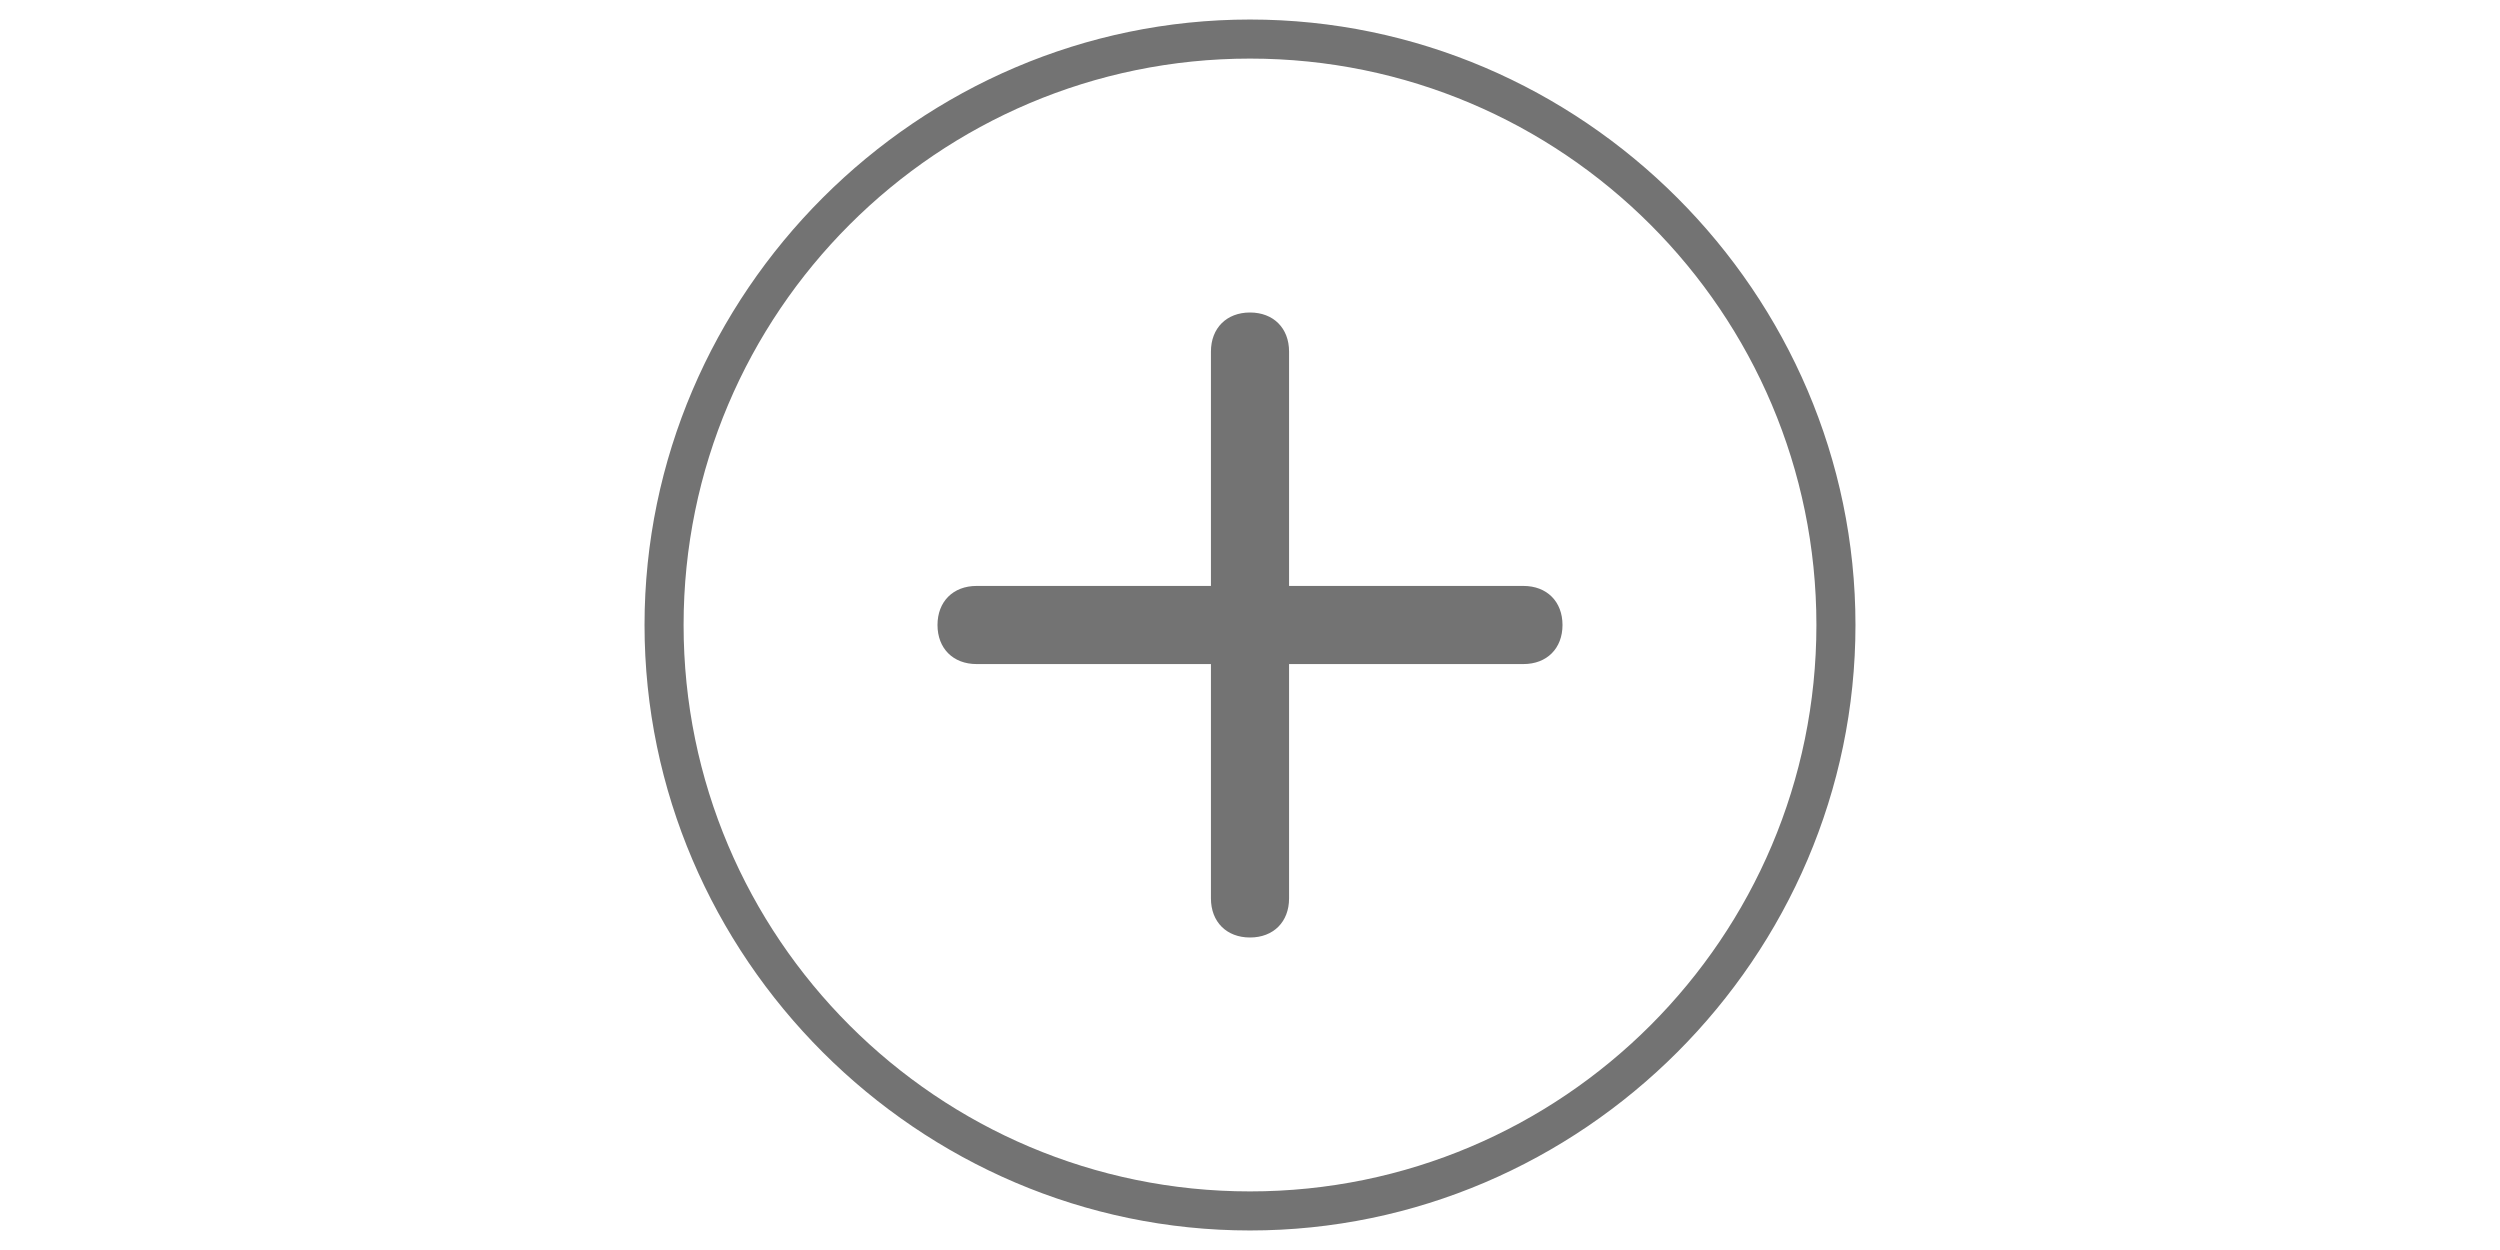 <?xml version="1.0" standalone="no"?><!DOCTYPE svg PUBLIC "-//W3C//DTD SVG 1.1//EN" "http://www.w3.org/Graphics/SVG/1.1/DTD/svg11.dtd"><svg class="icon" height="512" viewBox="0 0 1024 1024" version="1.1" xmlns="http://www.w3.org/2000/svg"><path d="M512 16C240 16 16 240 16 512s224 496 496 496 496-224 496-496S784 16 512 16z m0 960C256 976 48 768 48 512S256 48 512 48 976 256 976 512 768 976 512 976z" fill="#737373" /><path d="M736 480h-192V288c0-19.2-12.8-32-32-32s-32 12.8-32 32v192H288c-19.2 0-32 12.8-32 32s12.8 32 32 32h192v192c0 19.2 12.8 32 32 32s32-12.8 32-32v-192h192c19.2 0 32-12.8 32-32s-12.8-32-32-32z" fill="#737373" /></svg>